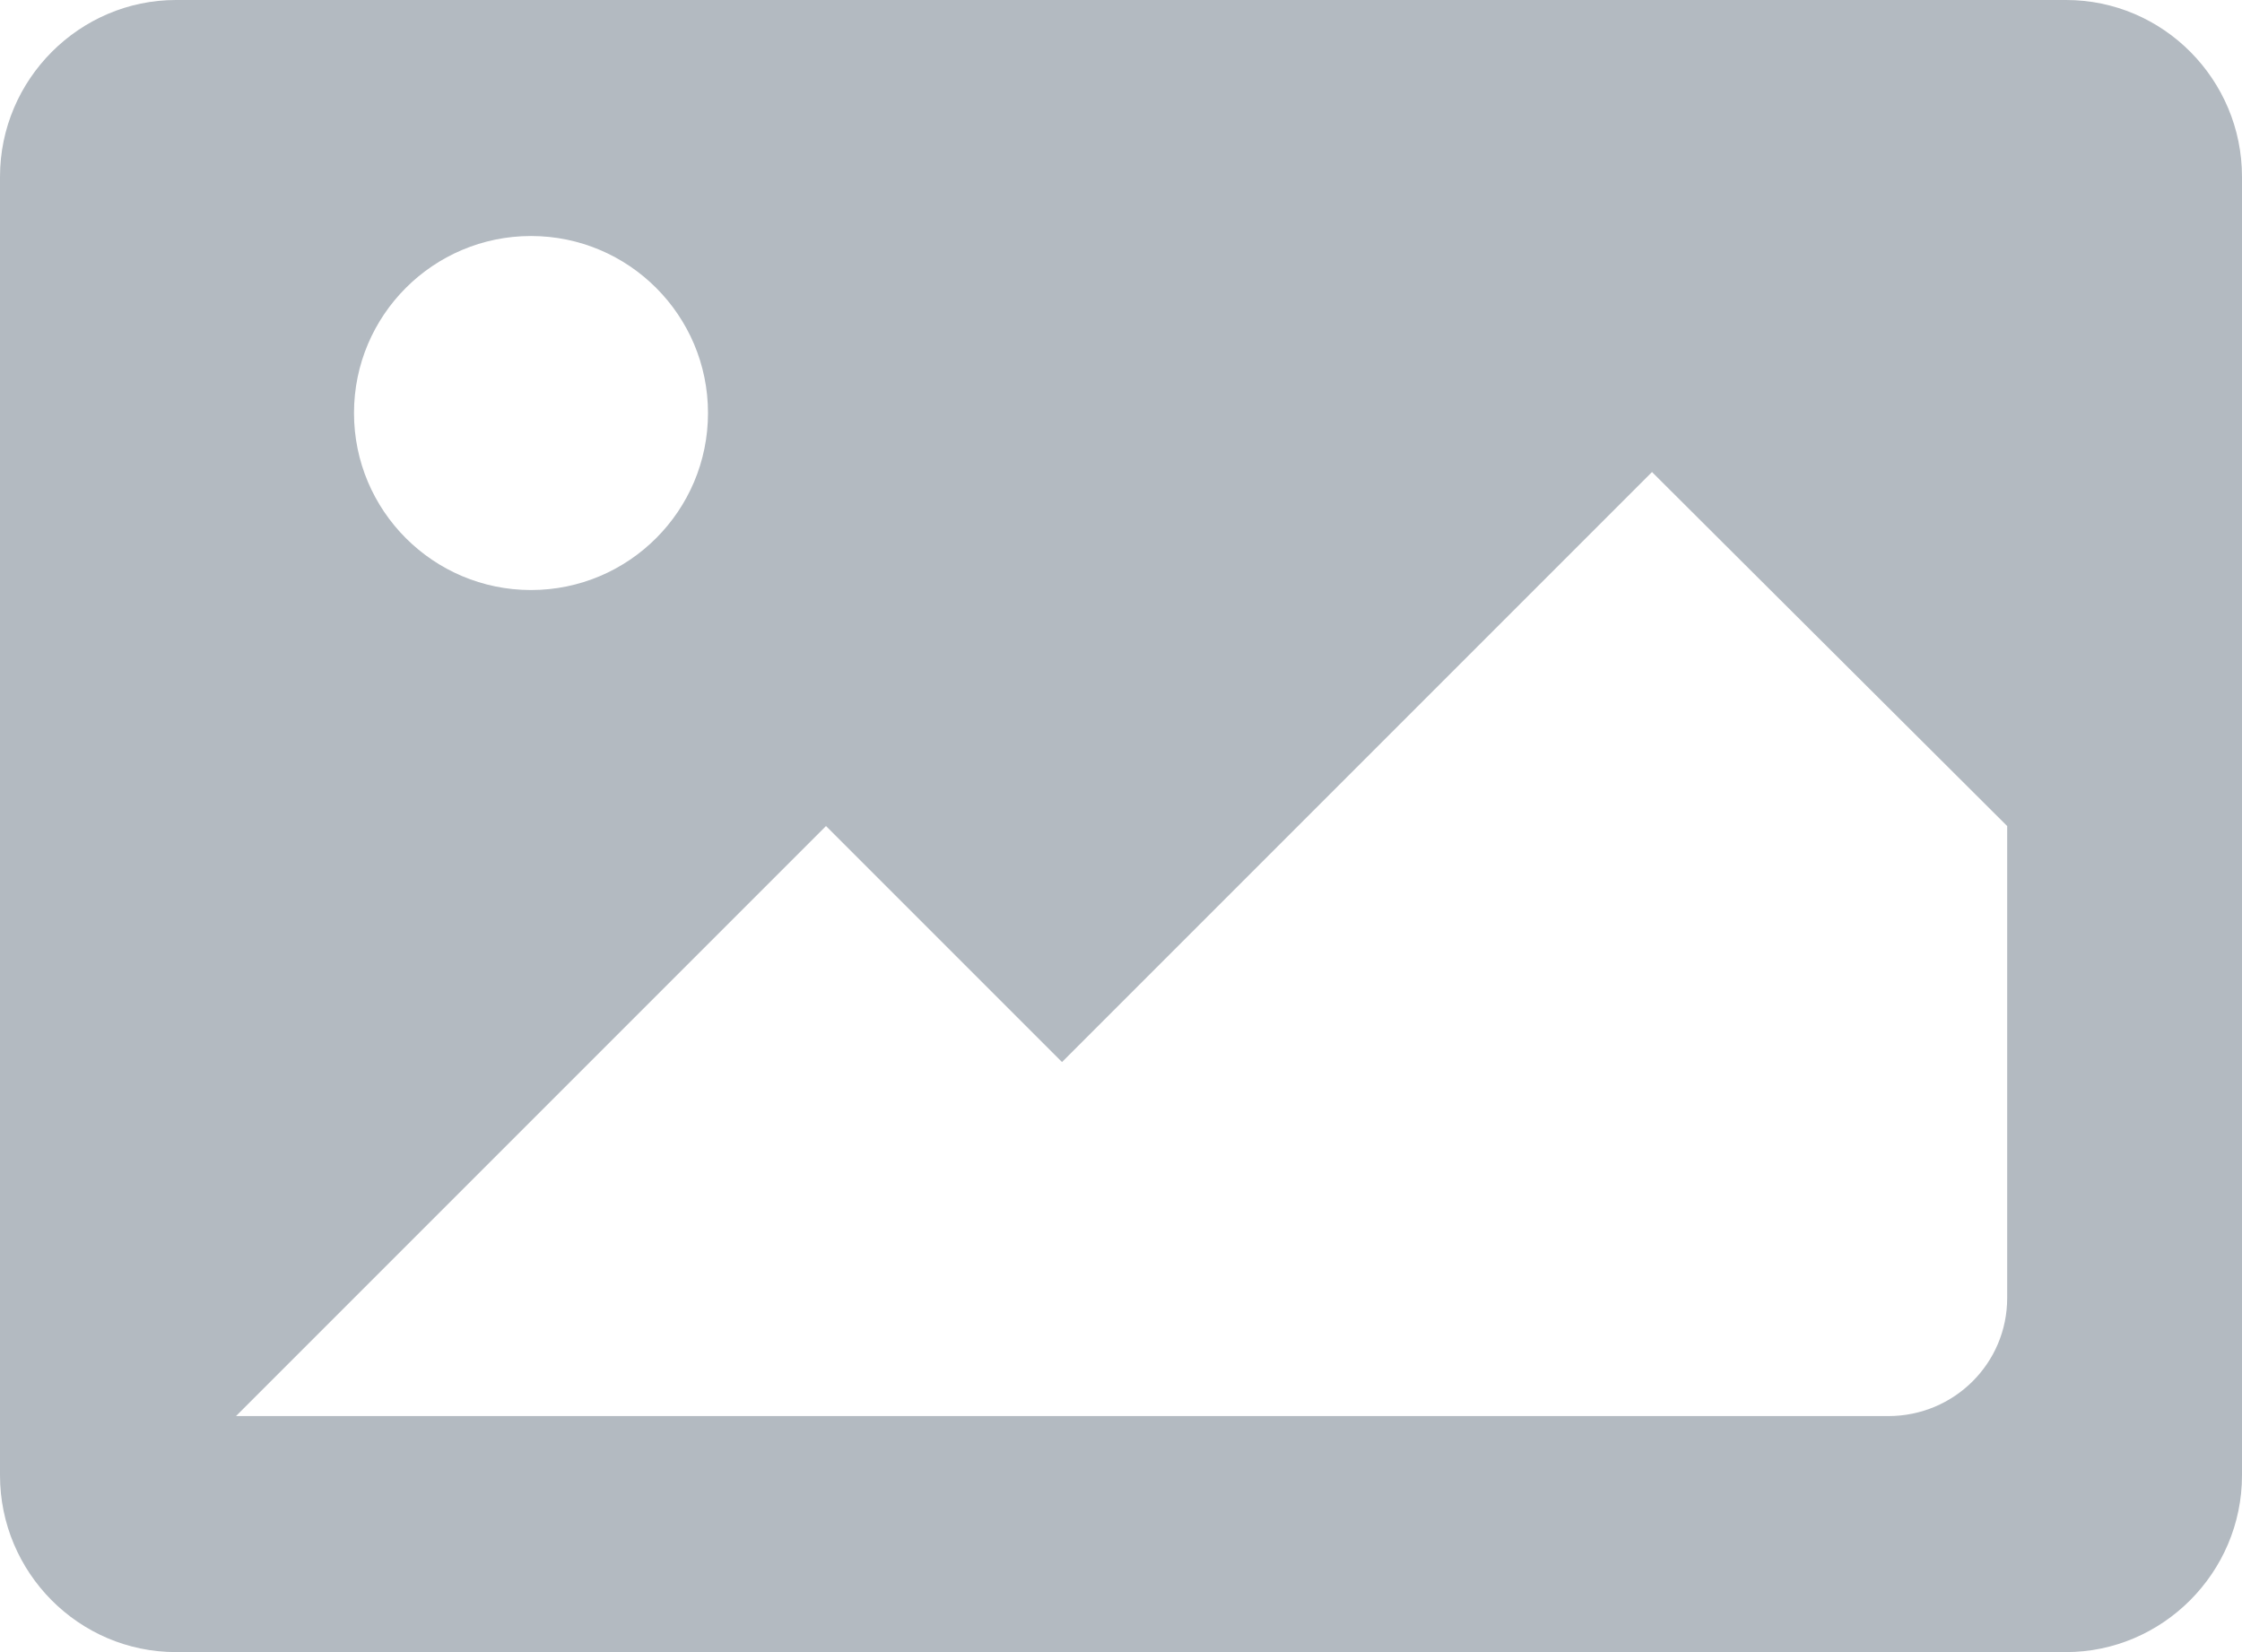<svg xmlns="http://www.w3.org/2000/svg" xmlns:xlink="http://www.w3.org/1999/xlink" width="19" height="14" version="1.1" viewBox="0 0 19 14"><title>776CE10B-C934-4A27-A5D6-B8725E0A3667</title><desc>Created with sketchtool.</desc><g id="Page-1" fill="none" fill-rule="evenodd" stroke="none" stroke-width="1"><g id="Markdown－全屏模式、白色风格" fill="#B3BAC1" transform="translate(-52, -873)"><path id="Combined-Shape" d="M52,874.498 C52,873.671 52.676,873 53.491,873 L69.509,873 C70.333,873 71,873.675 71,874.498 L71,885.502 C71,886.329 70.324,887 69.509,887 L53.491,887 C52.667,887 52,886.325 52,885.502 L52,874.498 Z M69.01,884 C69.01,884.552 68.561,885 68.002,885 L54,885 L59,880 L61,882 L66,877 L69.01,880 L69.01,884 Z M56.5,878 C57.328,878 58,877.328 58,876.5 C58,875.672 57.328,875 56.5,875 C55.672,875 55,875.672 55,876.5 C55,877.328 55.672,878 56.5,878 Z"/></g></g></svg>